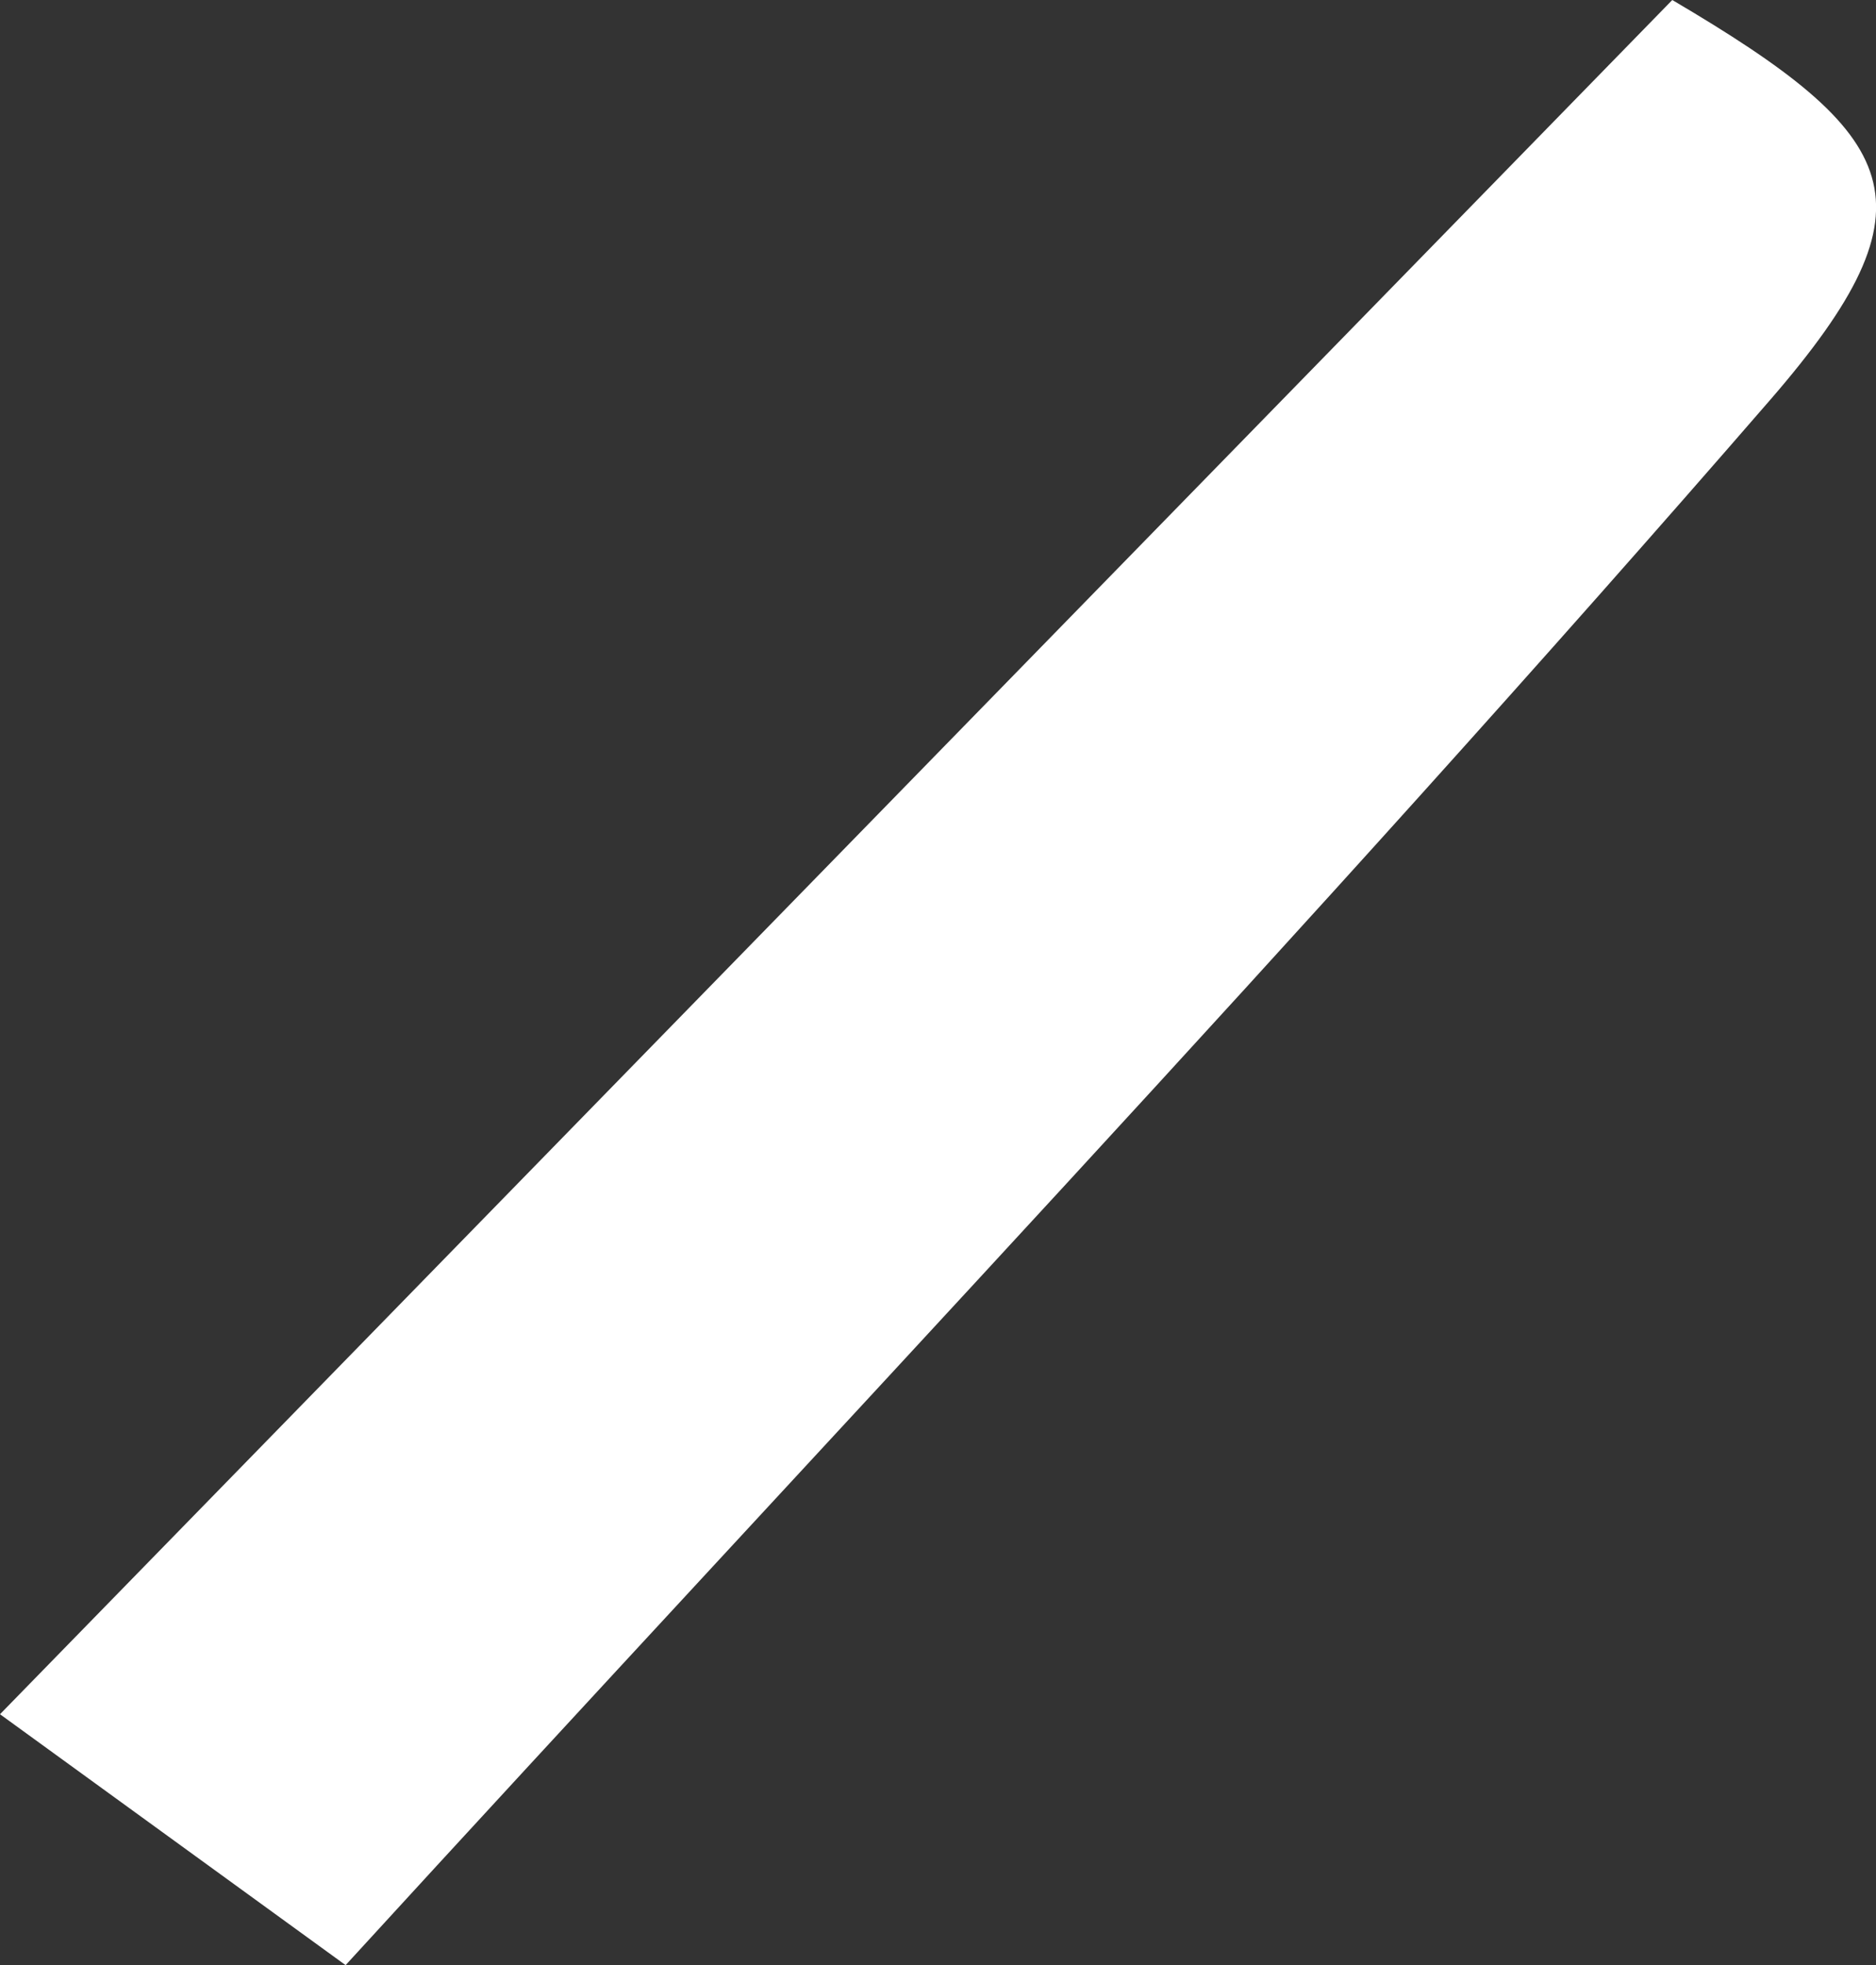 <svg xmlns="http://www.w3.org/2000/svg" viewBox="0 0 37.02 38.77"><rect x="0" y="0" width="37.02" height="38.77" fill="#333333" stroke="none"/><defs><style>.cls-1{fill:#fff;}</style></defs><title>line-bot</title><g id="Layer_2" data-name="Layer 2"><g id="Lines_3" data-name="Lines 3"><path class="cls-1" d="M6.82,38.77,0,33.82,33,0c4.55,2.68,5.3,4,1.94,7.88C25.87,18.34,16.33,28.38,6.82,38.77Z"/></g></g></svg>